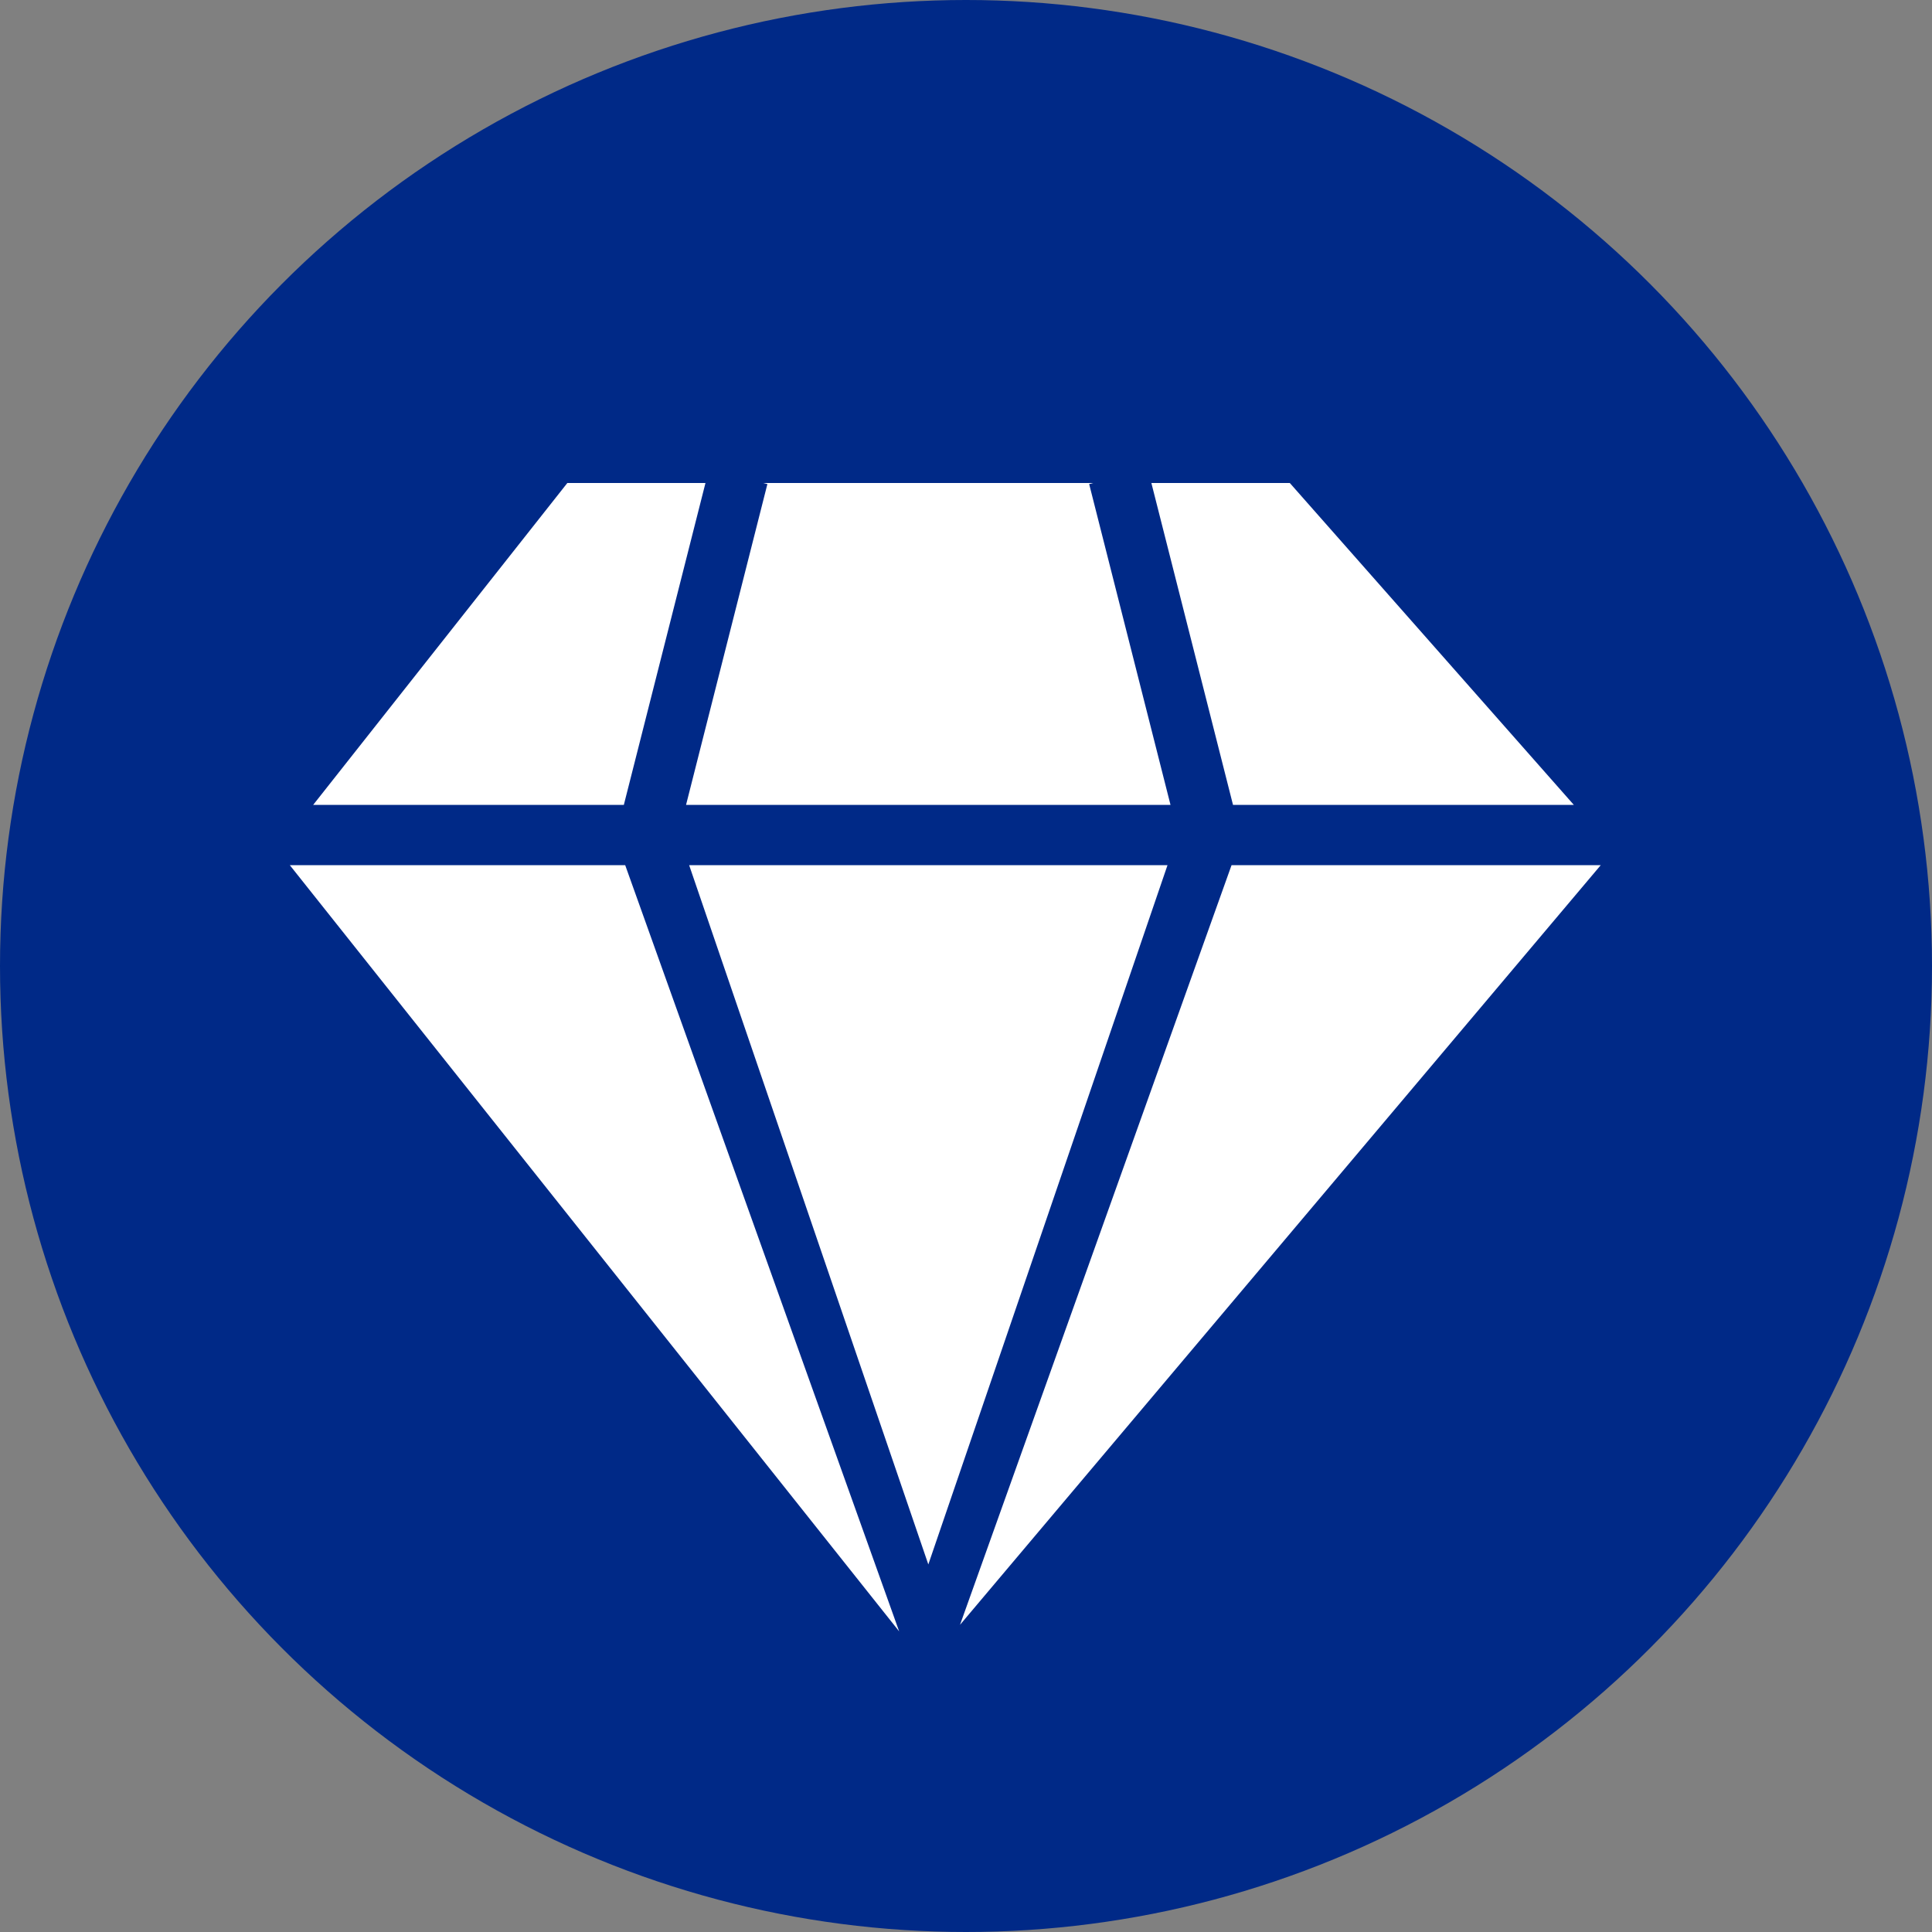 <svg xmlns="http://www.w3.org/2000/svg" width="20" height="20" viewBox="0 0 20 20">
  <rect x="0" y="0" width="20" height="20" fill="#808080" stroke="none"/>
  <g id="Group_130982" data-name="Group 130982" transform="translate(-959.93 -13177.768)">
    <g id="Group_40304" data-name="Group 40304" transform="translate(959.93 13177.768)">
      <circle id="Ellipse_1636" data-name="Ellipse 1636" cx="10" cy="10" r="10" transform="translate(0)" fill="#002987"/>
    </g>
    <g id="noun_gem_754524" transform="translate(962.93 13182.768)">
      <g id="Group_40305" data-name="Group 40305" transform="translate(0 0)">
        <path id="Path_108835" data-name="Path 108835" d="M68.056,15.205l-2.94-3.332H63.683l.845,3.332Z" transform="translate(-54.764 -11.873)" fill="#fff"/>
        <path id="Path_108836" data-name="Path 108836" d="M37.8,15.205l-.842-3.321L37,11.873H33.583l.044.011-.842,3.321Z" transform="translate(-28.683 -11.873)" fill="#fff"/>
        <path id="Path_108837" data-name="Path 108837" d="M50.98,45.11l6.633-7.864H53.791Z" transform="translate(-44.042 -33.29)" fill="#fff"/>
        <path id="Path_108838" data-name="Path 108838" d="M6.476,37.246l6.308,7.932L9.948,37.246Z" transform="translate(-6.476 -33.29)" fill="#fff"/>
        <path id="Path_108839" data-name="Path 108839" d="M32.995,37.246l2.476,7.239,2.476-7.239Z" transform="translate(-28.861 -33.29)" fill="#fff"/>
        <path id="Path_108840" data-name="Path 108840" d="M11.244,15.205l.845-3.332h-1.43L8.028,15.205Z" transform="translate(-7.786 -11.873)" fill="#fff"/>
      </g>
    </g>
  </g>
</svg>
